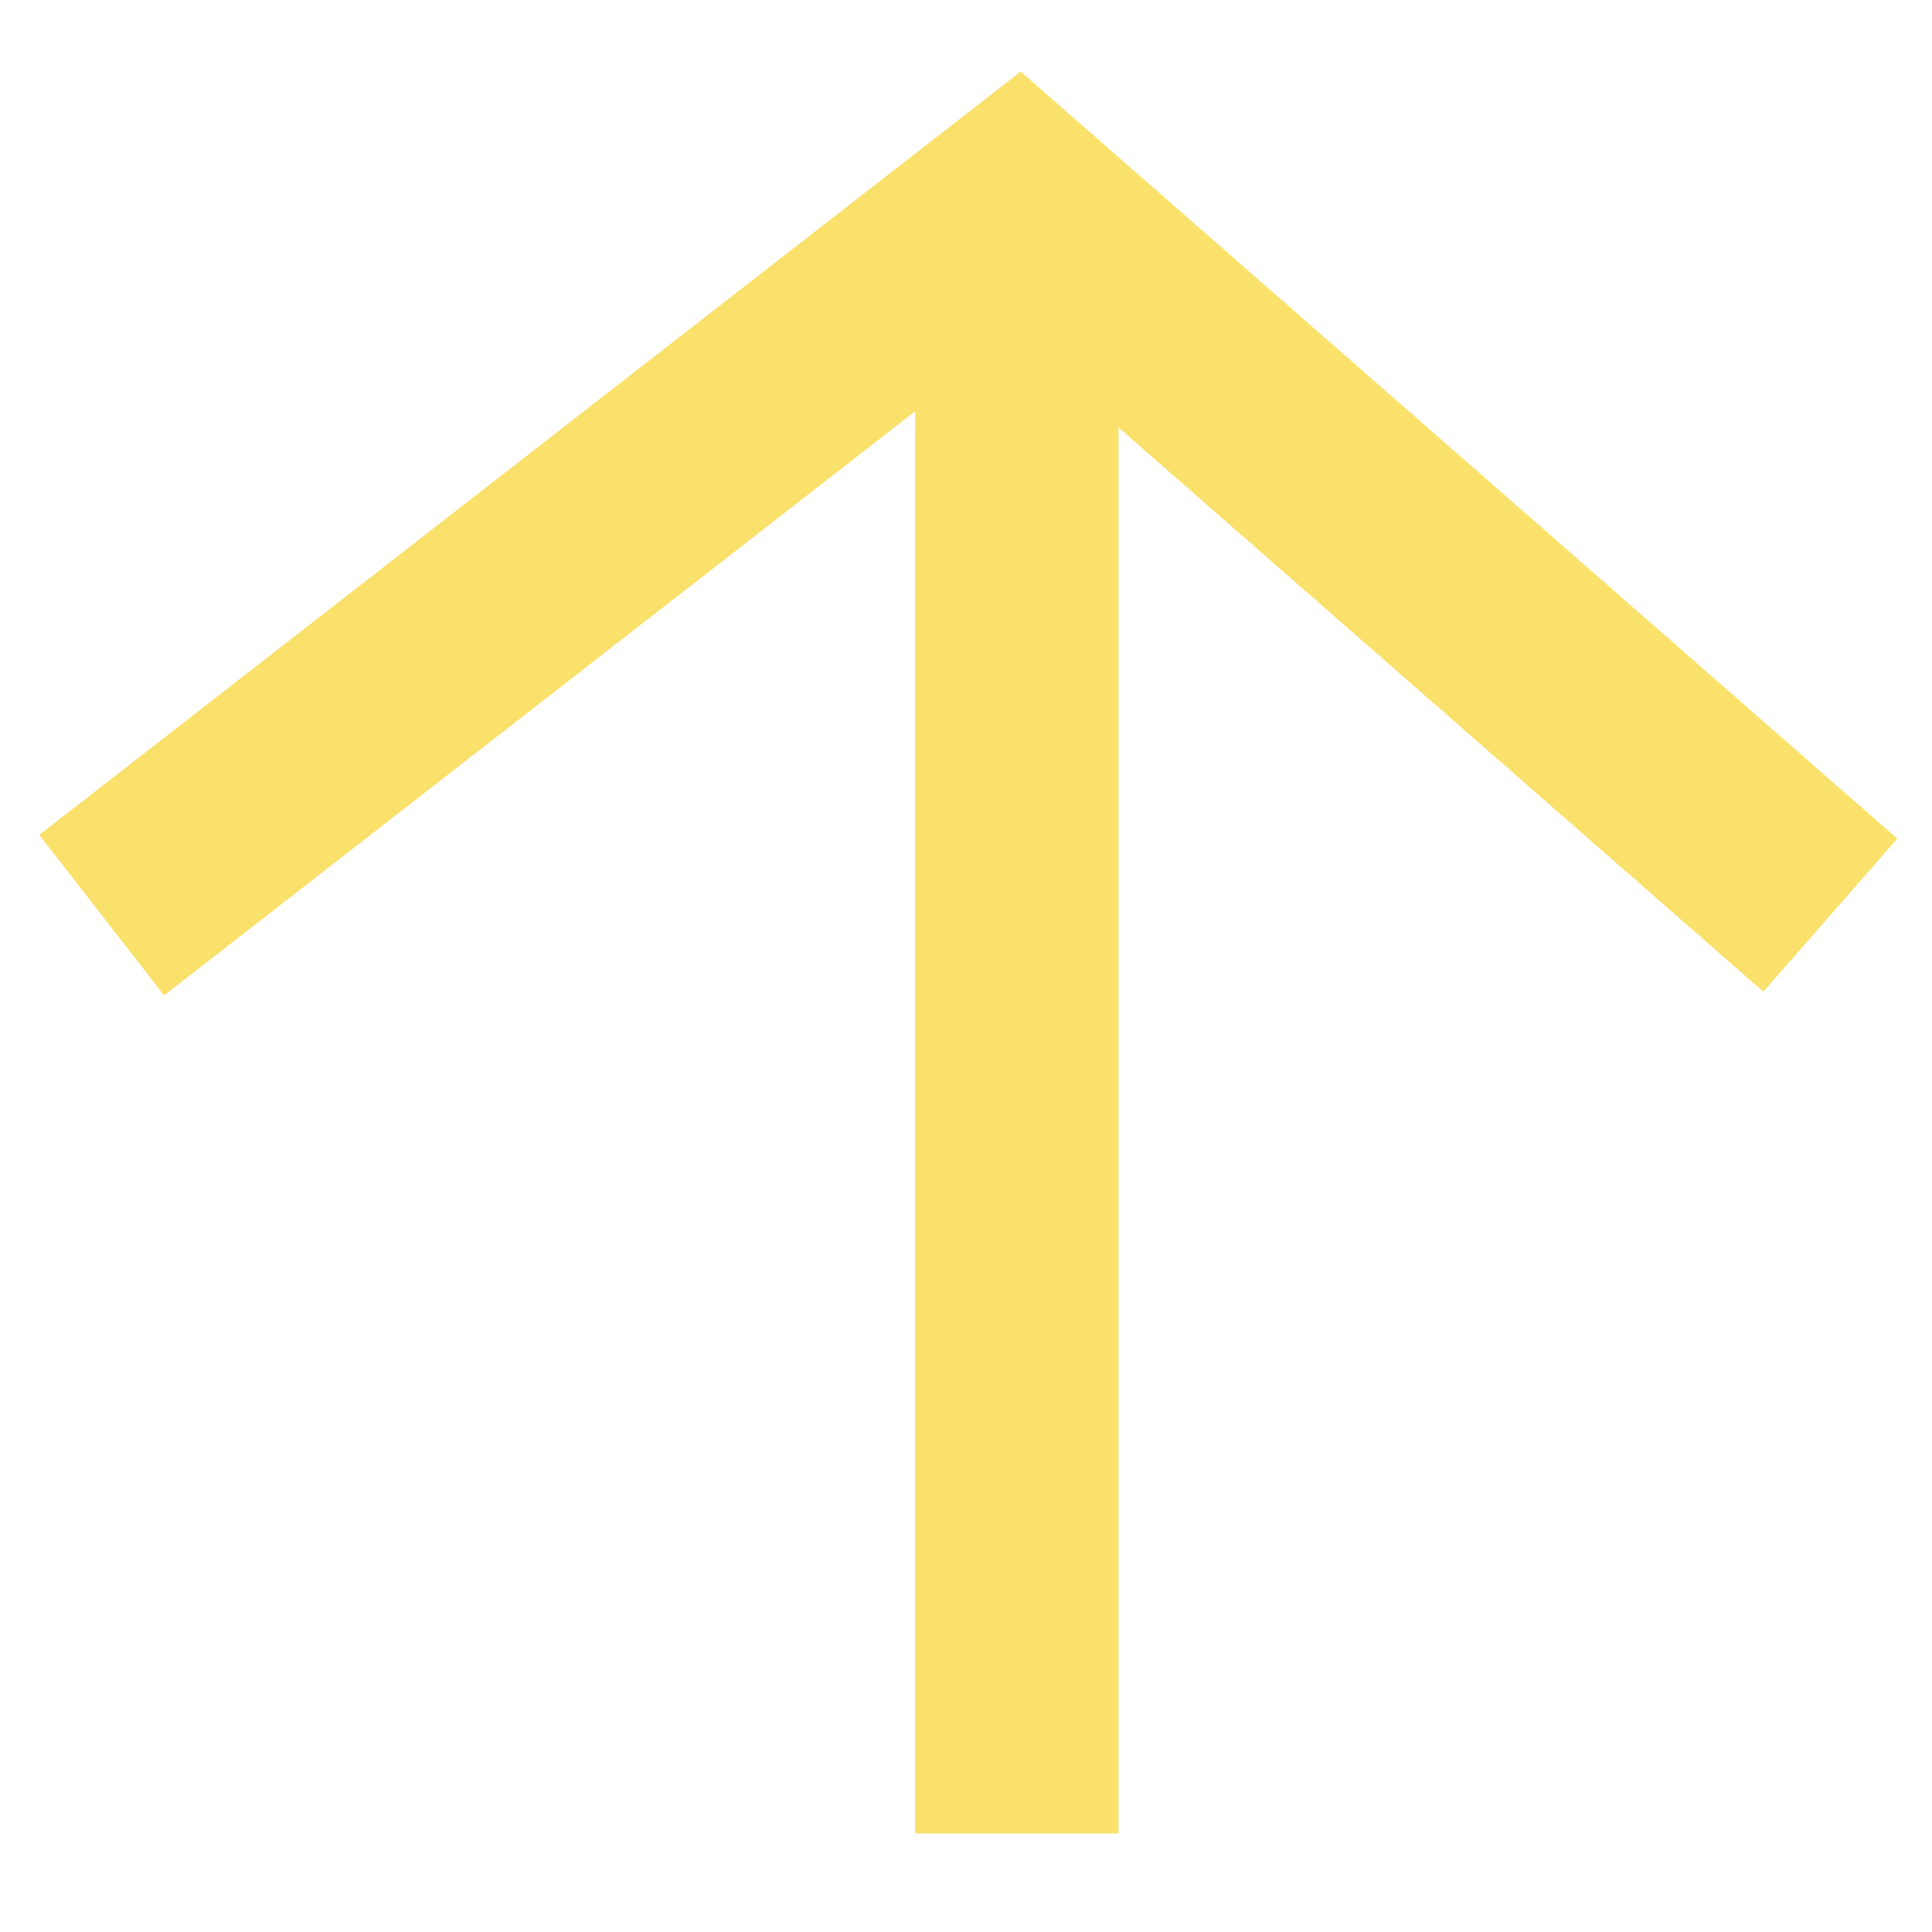<?xml version="1.0" encoding="UTF-8" standalone="no"?>
<svg width="19px" height="19px" viewBox="0 0 19 19" version="1.1" xmlns="http://www.w3.org/2000/svg" xmlns:xlink="http://www.w3.org/1999/xlink">
    <!-- Generator: Sketch 39.1 (31720) - http://www.bohemiancoding.com/sketch -->
    <title>Group</title>
    <desc>Created with Sketch.</desc>
    <defs></defs>
    <g id="Page-1" stroke="none" stroke-width="1" fill="none" fill-rule="evenodd">
        <g id="Desktop-Copy-16" transform="translate(-500, -3275)" stroke-width="2" stroke="#FAE16B">
            <g id="Group" transform="translate(501, 3277)">
                <polyline id="Path-15" points="0 7 9 0 17 7"></polyline>
                <path d="M9,0 L9,16.031" id="Path-16"></path>
            </g>
        </g>
    </g>
</svg>